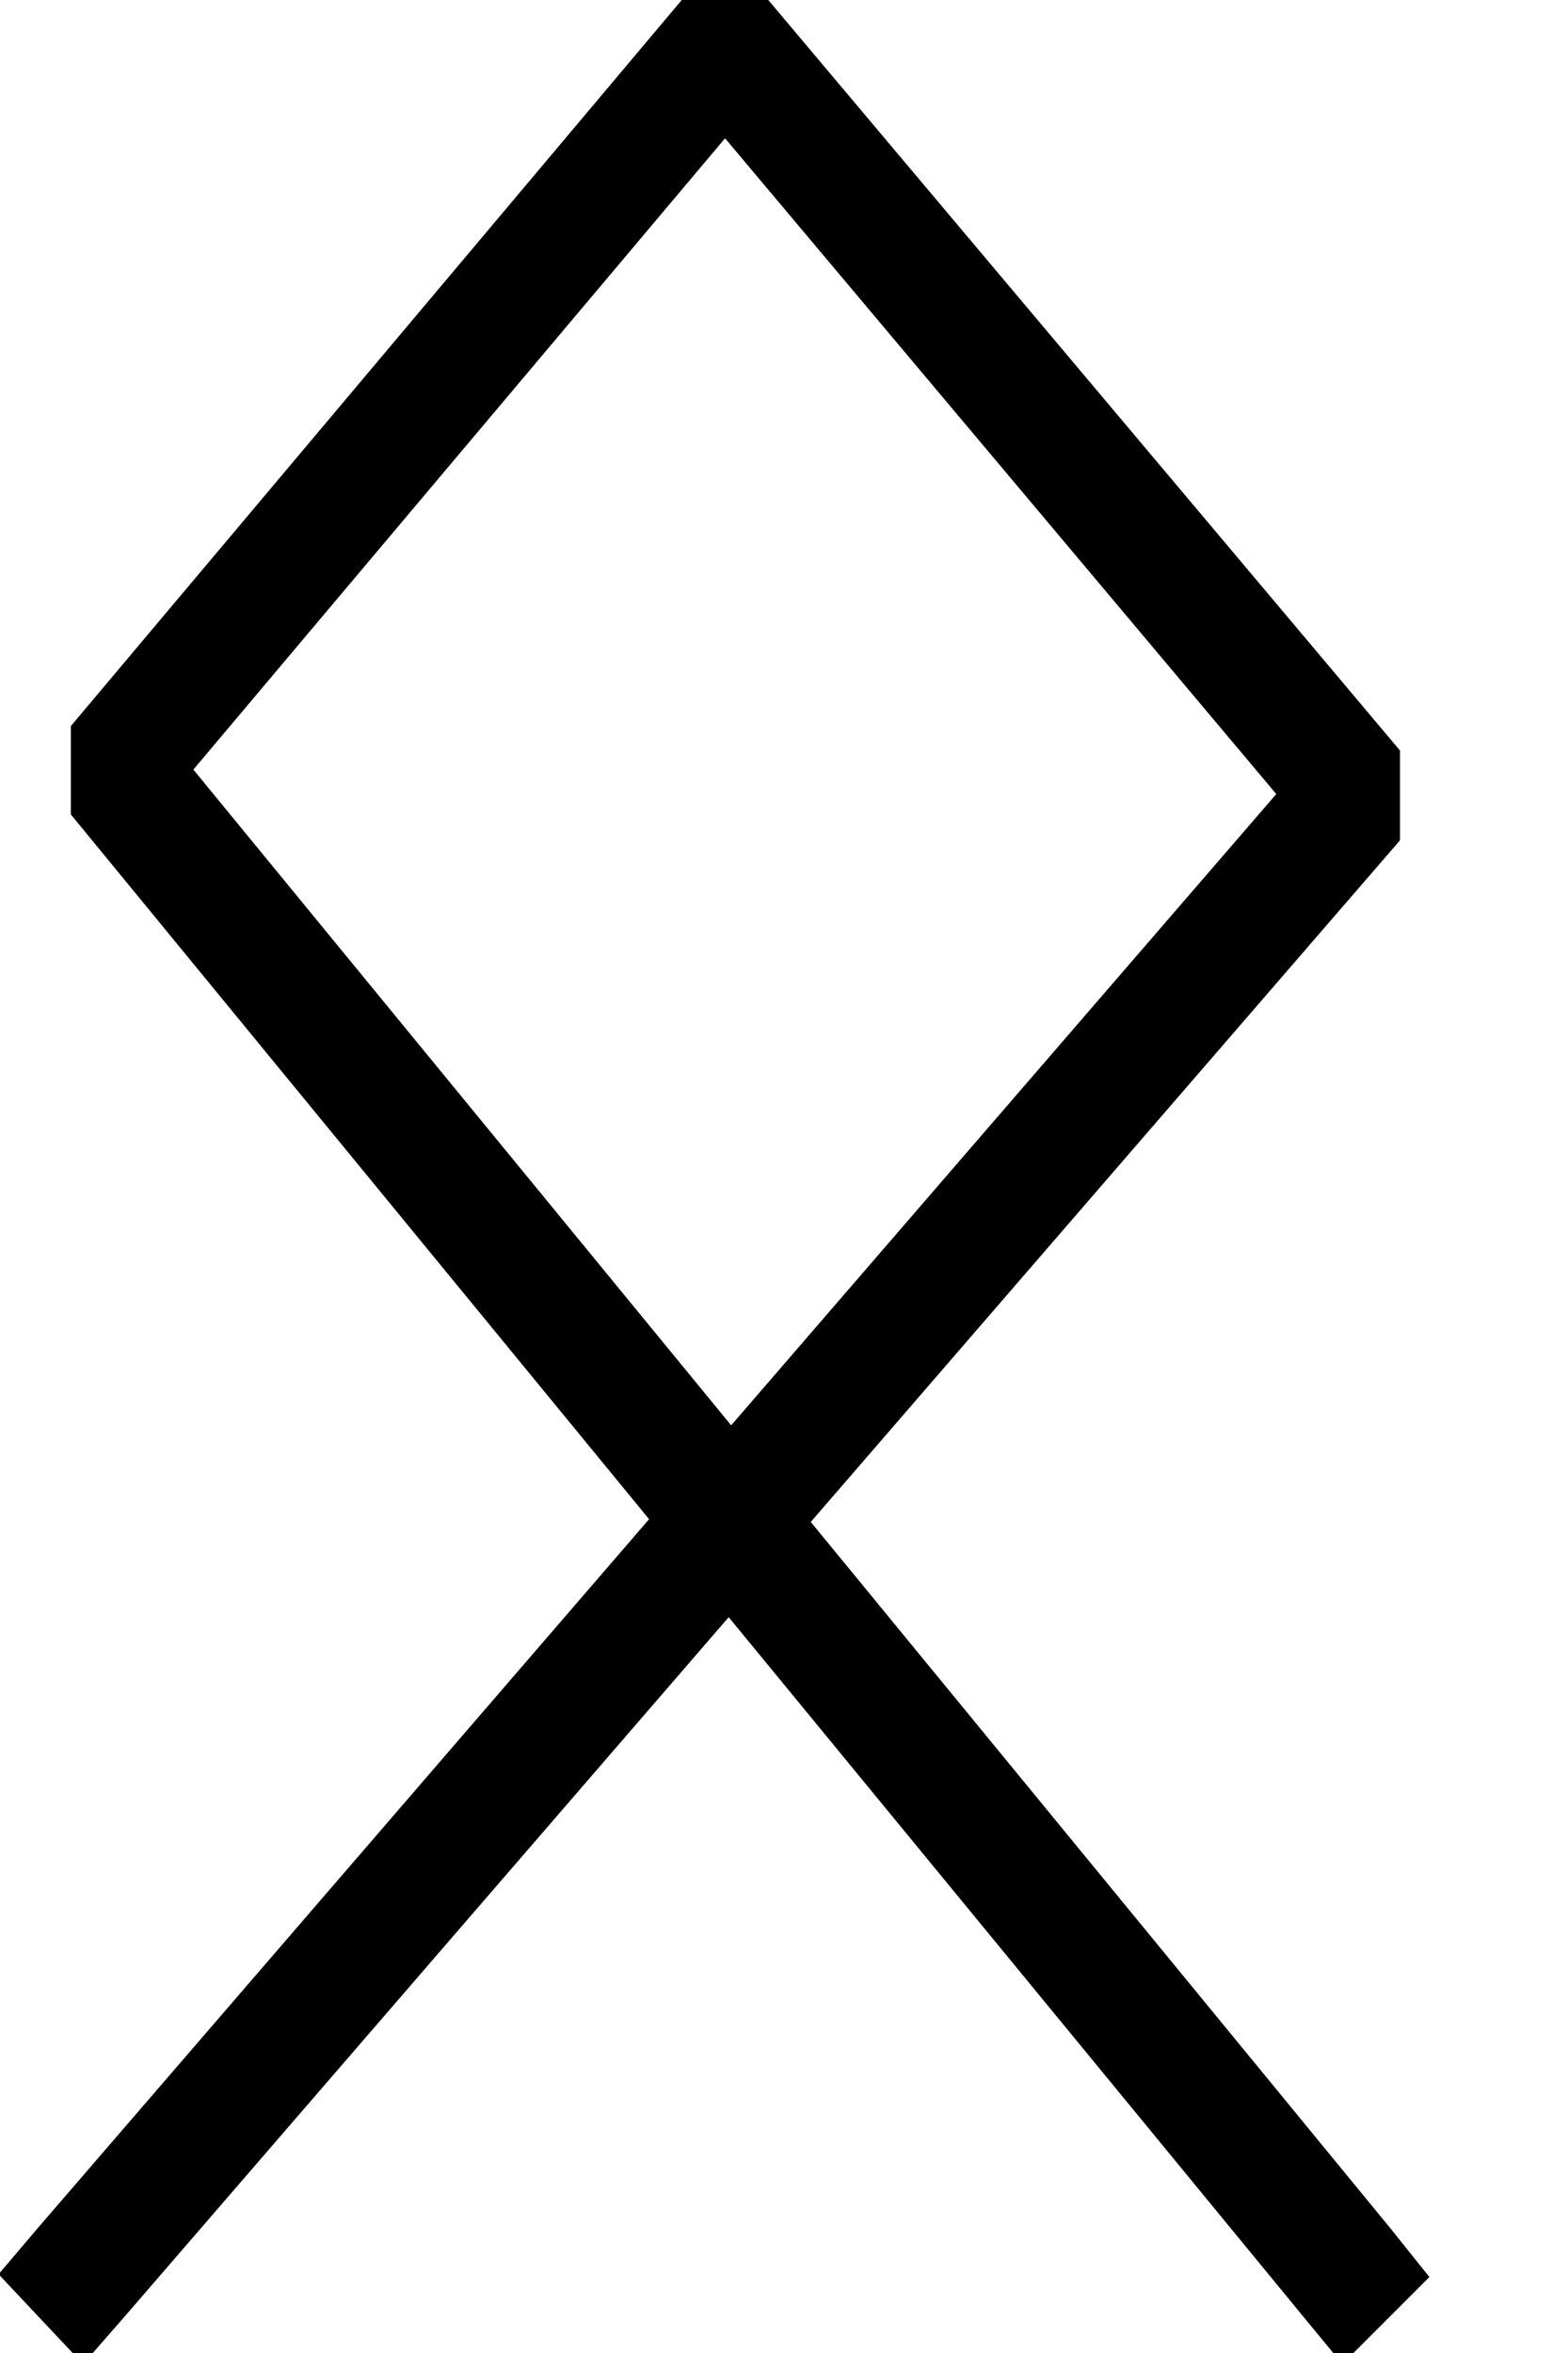 <?xml version="1.0" encoding="UTF-8" standalone="no"?>
<!-- Created with Inkscape (http://www.inkscape.org/) -->

<svg
   xmlns:dc="http://purl.org/dc/elements/1.1/"
   xmlns:cc="http://creativecommons.org/ns#"
   xmlns:rdf="http://www.w3.org/1999/02/22-rdf-syntax-ns#"
   xmlns:svg="http://www.w3.org/2000/svg"
   xmlns="http://www.w3.org/2000/svg"
   xmlns:sodipodi="http://sodipodi.sourceforge.net/DTD/sodipodi-0.dtd"
   xmlns:inkscape="http://www.inkscape.org/namespaces/inkscape"
   width="40"
   height="60"
   id="svg2"
   version="1.1"
   inkscape:version="0.48.4 r9939"
   sodipodi:docname="Non.svg">
  <defs
     id="defs4" />
  <sodipodi:namedview
     id="base"
     pagecolor="#ffffff"
     bordercolor="#666666"
     borderopacity="1.0"
     inkscape:pageopacity="0.0"
     inkscape:pageshadow="2"
     inkscape:zoom="11.2"
     inkscape:cx="14.699885"
     inkscape:cy="30.14439"
     inkscape:document-units="px"
     inkscape:current-layer="layer1"
     showgrid="false"
     inkscape:window-width="956"
     inkscape:window-height="1018"
     inkscape:window-x="2880"
     inkscape:window-y="0"
     inkscape:window-maximized="0" />
  <g
     inkscape:label="Layer 1"
     inkscape:groupmode="layer"
     id="layer1"
     transform="translate(0,-992.362)">
    <g
       transform="scale(0.951,1.052)"
       style="font-size:68.39px;font-style:normal;font-weight:normal;line-height:125%;letter-spacing:0px;word-spacing:0px;fill:#000000;fill-opacity:1;stroke:none;font-family:Sans"
       id="text2985" />
    <path
       inkscape:connector-curvature="0"
       id="path3356"
       d="m 17.402,992.349 -15.594,18.526 0,2.255 14.75,17.97 -15.563,18.04 -1.031,1.214 2.156,2.29 1.031,-1.179 15.438,-17.866 14.656,17.832 1,1.214 2.219,-2.22 -1,-1.249 -14.781,-18.005 15.031,-17.381 0,-2.29 -16.125,-19.15 -2.188,0 z m 1.094,3.539 14.062,16.722 -13.906,16.097 -13.719,-16.721 13.563,-16.097 z"
       style="fill:#000000;fill-opacity:1;fill-rule:evenodd;stroke:none;stroke-width:3;marker:none;visibility:visible" />
  </g>
</svg>
